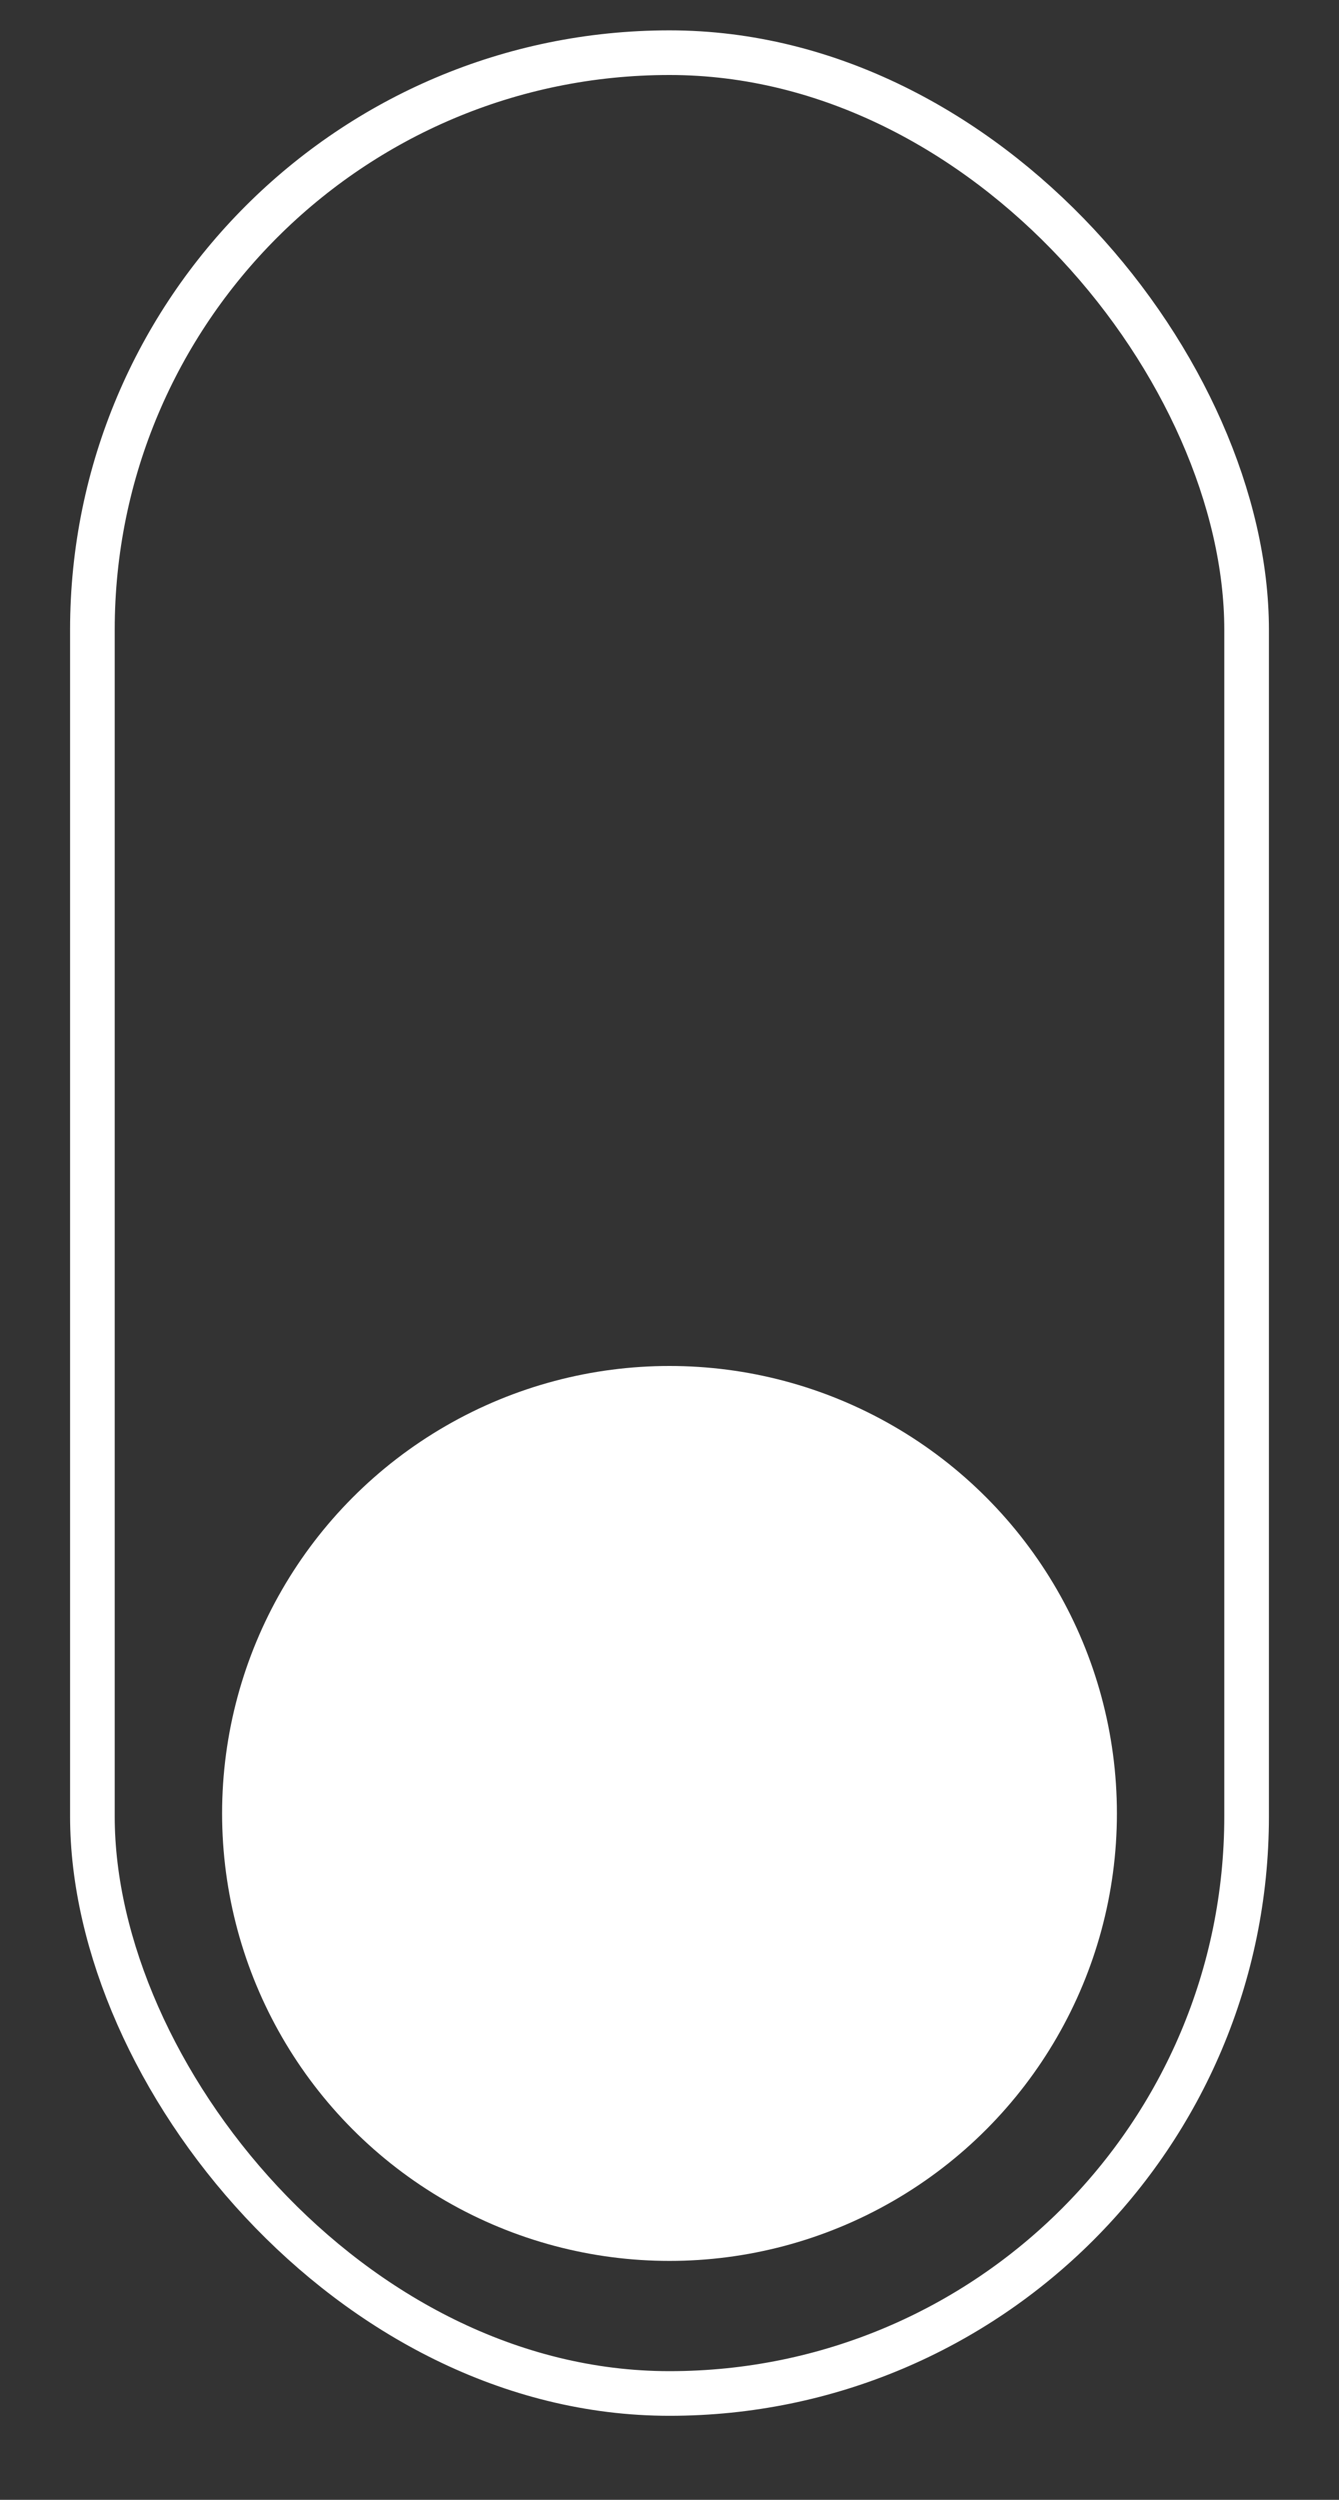 <svg width="15" height="28" viewBox="0 0 15 28" fill="none" xmlns="http://www.w3.org/2000/svg">
<rect x="0" y="0" width="15" height="28" fill="#333333" stroke="none"/>
<rect x="1.035" y="0.59" width="12.93" height="26.219" rx="6.465" stroke="white" stroke-width="0.5"/>
<circle cx="7.5" cy="20.312" r="5.012" fill="white"/>
</svg>
